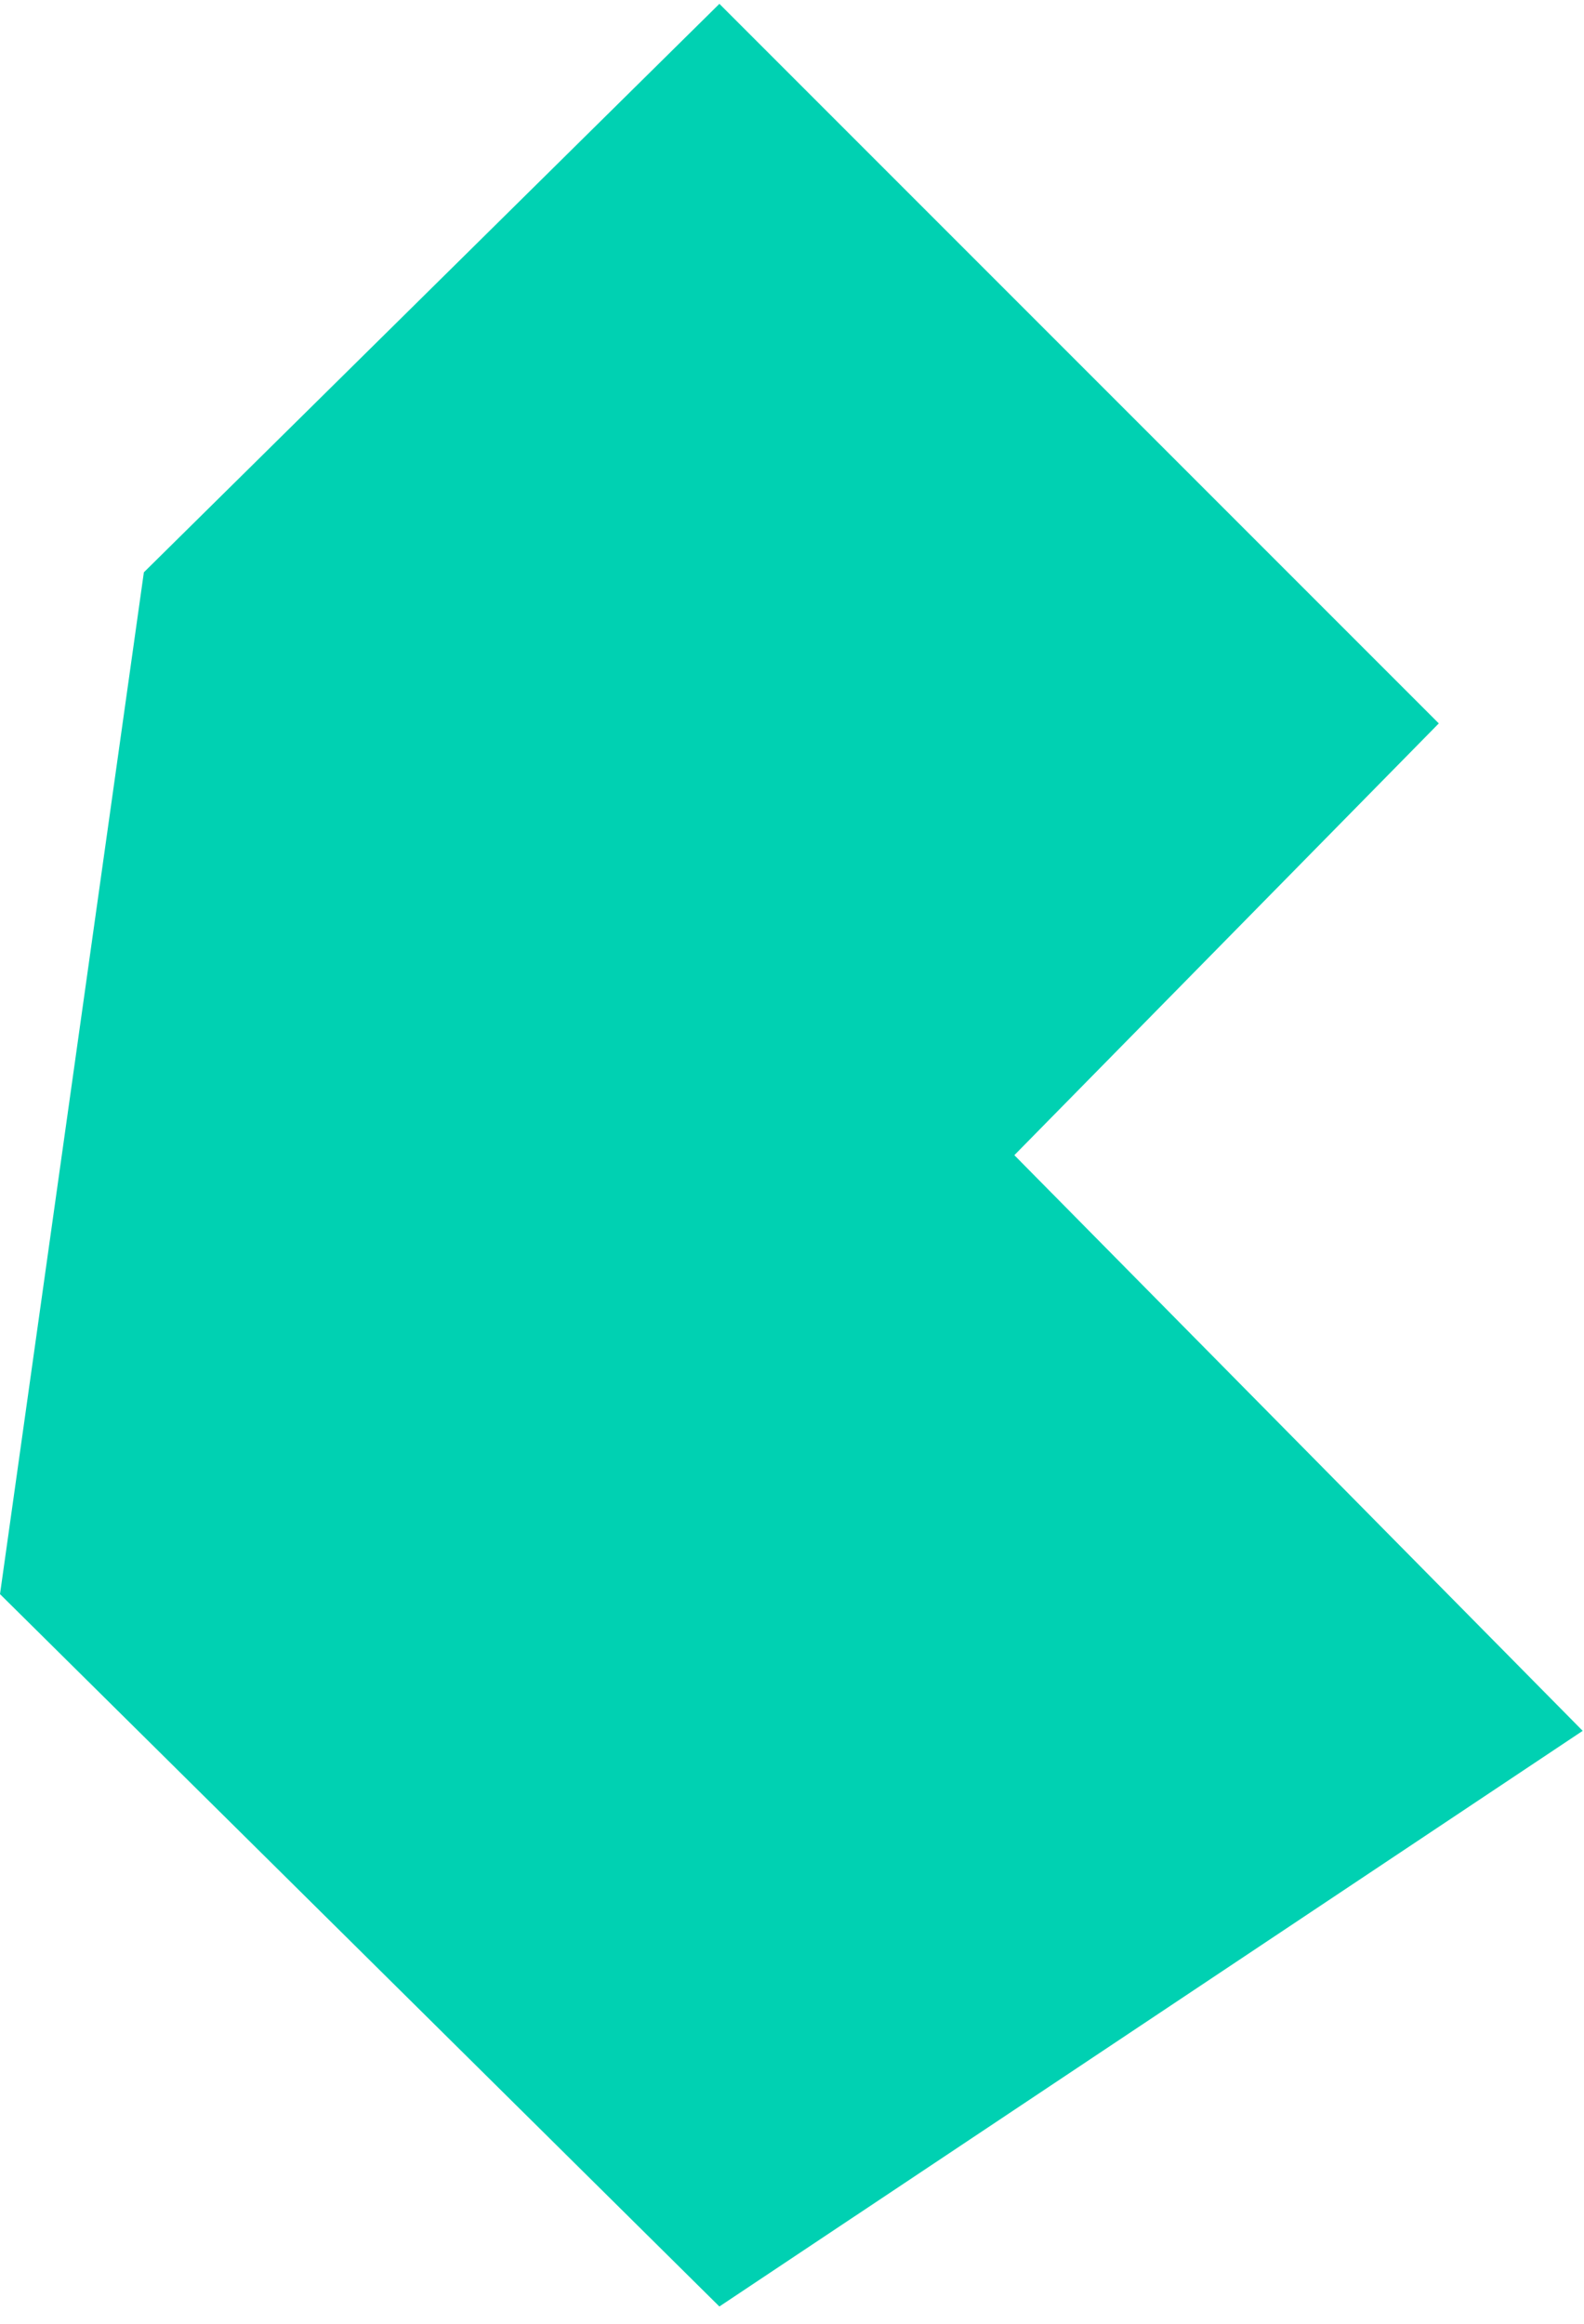 <svg width="75" height="110" viewBox="0 0 75 110" fill="none" xmlns="http://www.w3.org/2000/svg">
<path d="M34.062 0.182L6.812 27.091L0 75.46L34.062 109.182L74.938 81.932L48.028 54.682L68.125 34.244L34.062 0.182Z" fill="#00D1B2"/>
</svg>
